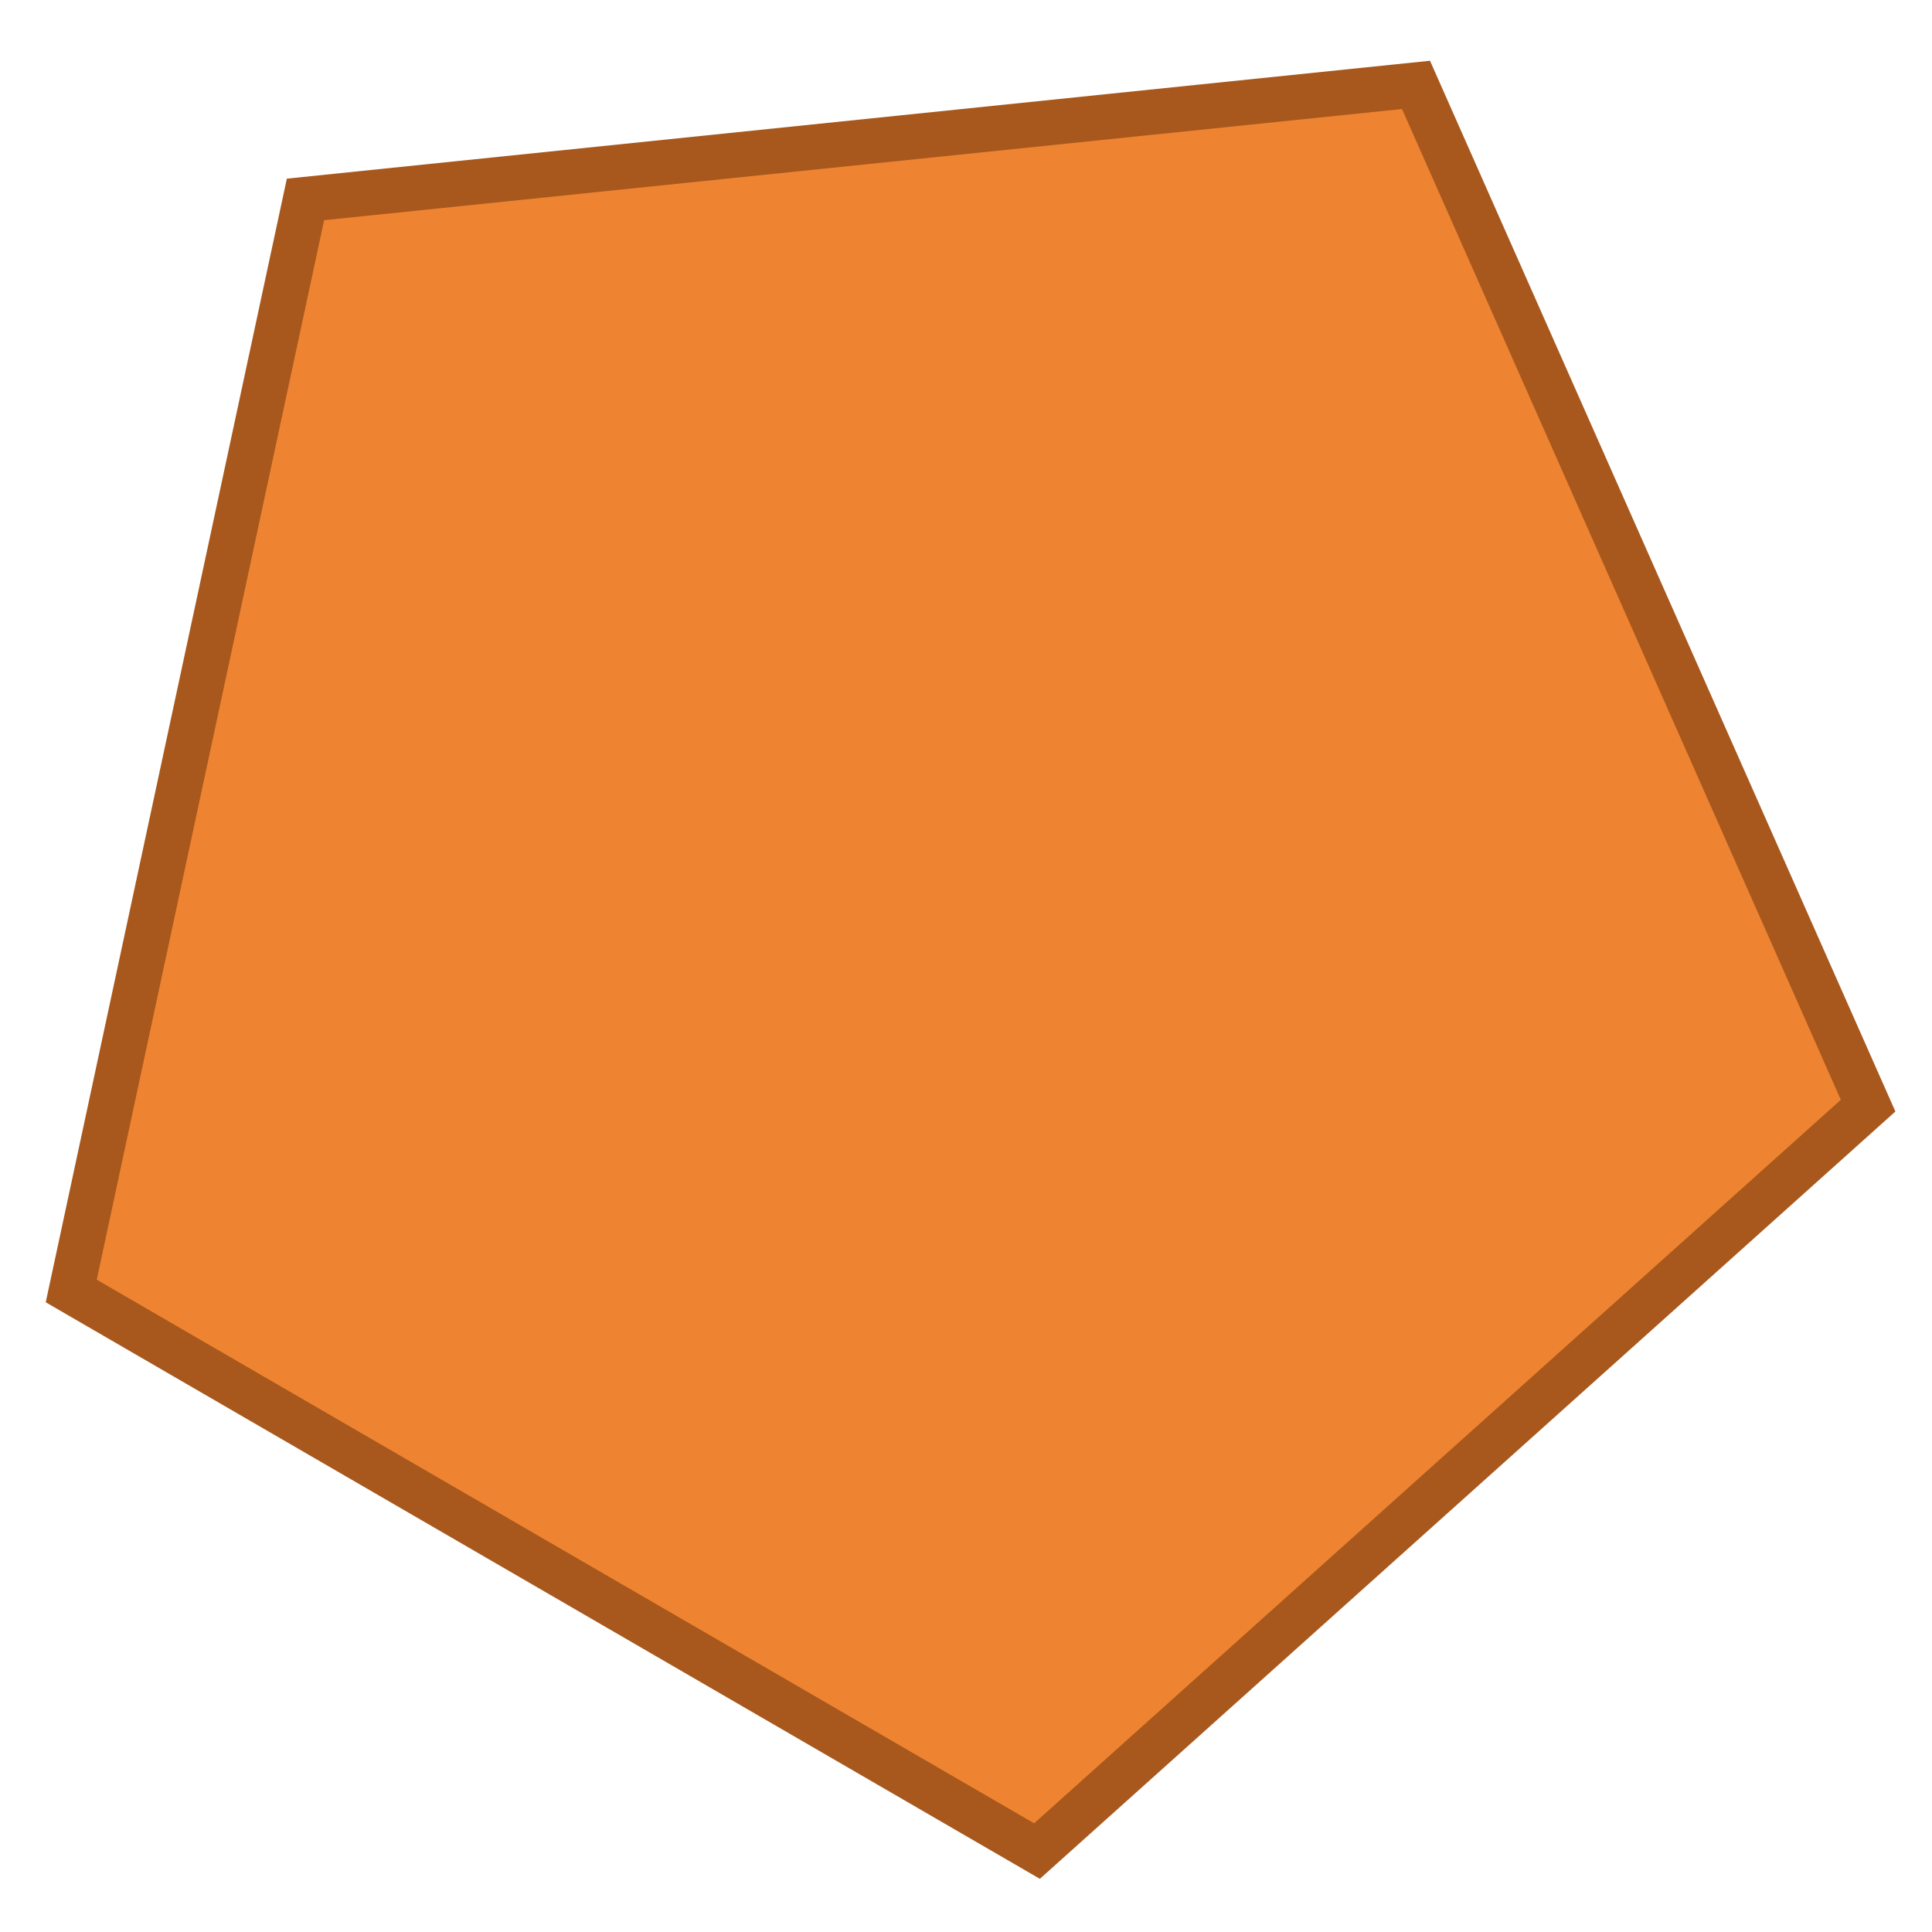 <svg xmlns:dc="http://purl.org/dc/elements/1.1/" xmlns:cc="http://creativecommons.org/ns#" xmlns:rdf="http://www.w3.org/1999/02/22-rdf-syntax-ns#" xmlns="http://www.w3.org/2000/svg" version="1.1" id="svg2" viewBox="0 0 128 128" height="128" width="128"><g id="layer1" transform="translate(151.872 -673.456)"><g style="fill:none;stroke:none;stroke-linecap:square;stroke-miterlimit:10" id="g964" transform="translate(-341.778 580.355)"><g transform="translate(-242.111 -124.66)" id="g7" clip-path="url(#p.0)"><g id="layer1-7" transform="matrix(.701 0 0 .701 219.642 -73.375)"><g transform="translate(127.423 24.513)" id="g8421"><g style="fill:#ee8432;fill-opacity:1;stroke:#a8581c;stroke-opacity:1" id="layer1-8" transform="rotate(30 1159.932 1494.892) scale(1.427)"><g style="fill:#ee8432;stroke:#a8581c;stroke-linecap:square;stroke-miterlimit:10;fill-opacity:1;stroke-opacity:1" id="g964-3" transform="translate(-341.778 580.355)"><g style="fill:#ee8432;fill-opacity:1;stroke:#a8581c;stroke-opacity:1" transform="translate(-242.111 -124.66)" id="g7-1" clip-path="url(#p.0)"><g transform="matrix(.145 0 0 .145 625.628 243.983)" id="layer1-6" style="fill:#ee8432;fill-opacity:1;stroke:#a8581c;stroke-width:20.627;stroke-miterlimit:10;stroke-dasharray:none;stroke-opacity:1"><path id="path3338" d="m-637.143 652.362-509.935-.99-156.637-485.285 413.13-298.93 411.963 300.534z" style="fill:#ee8432;fill-opacity:1;stroke:#a8581c;stroke-width:20.627;stroke-miterlimit:10;stroke-dasharray:none;stroke-opacity:1"/></g></g></g></g></g></g></g></g></g></svg>